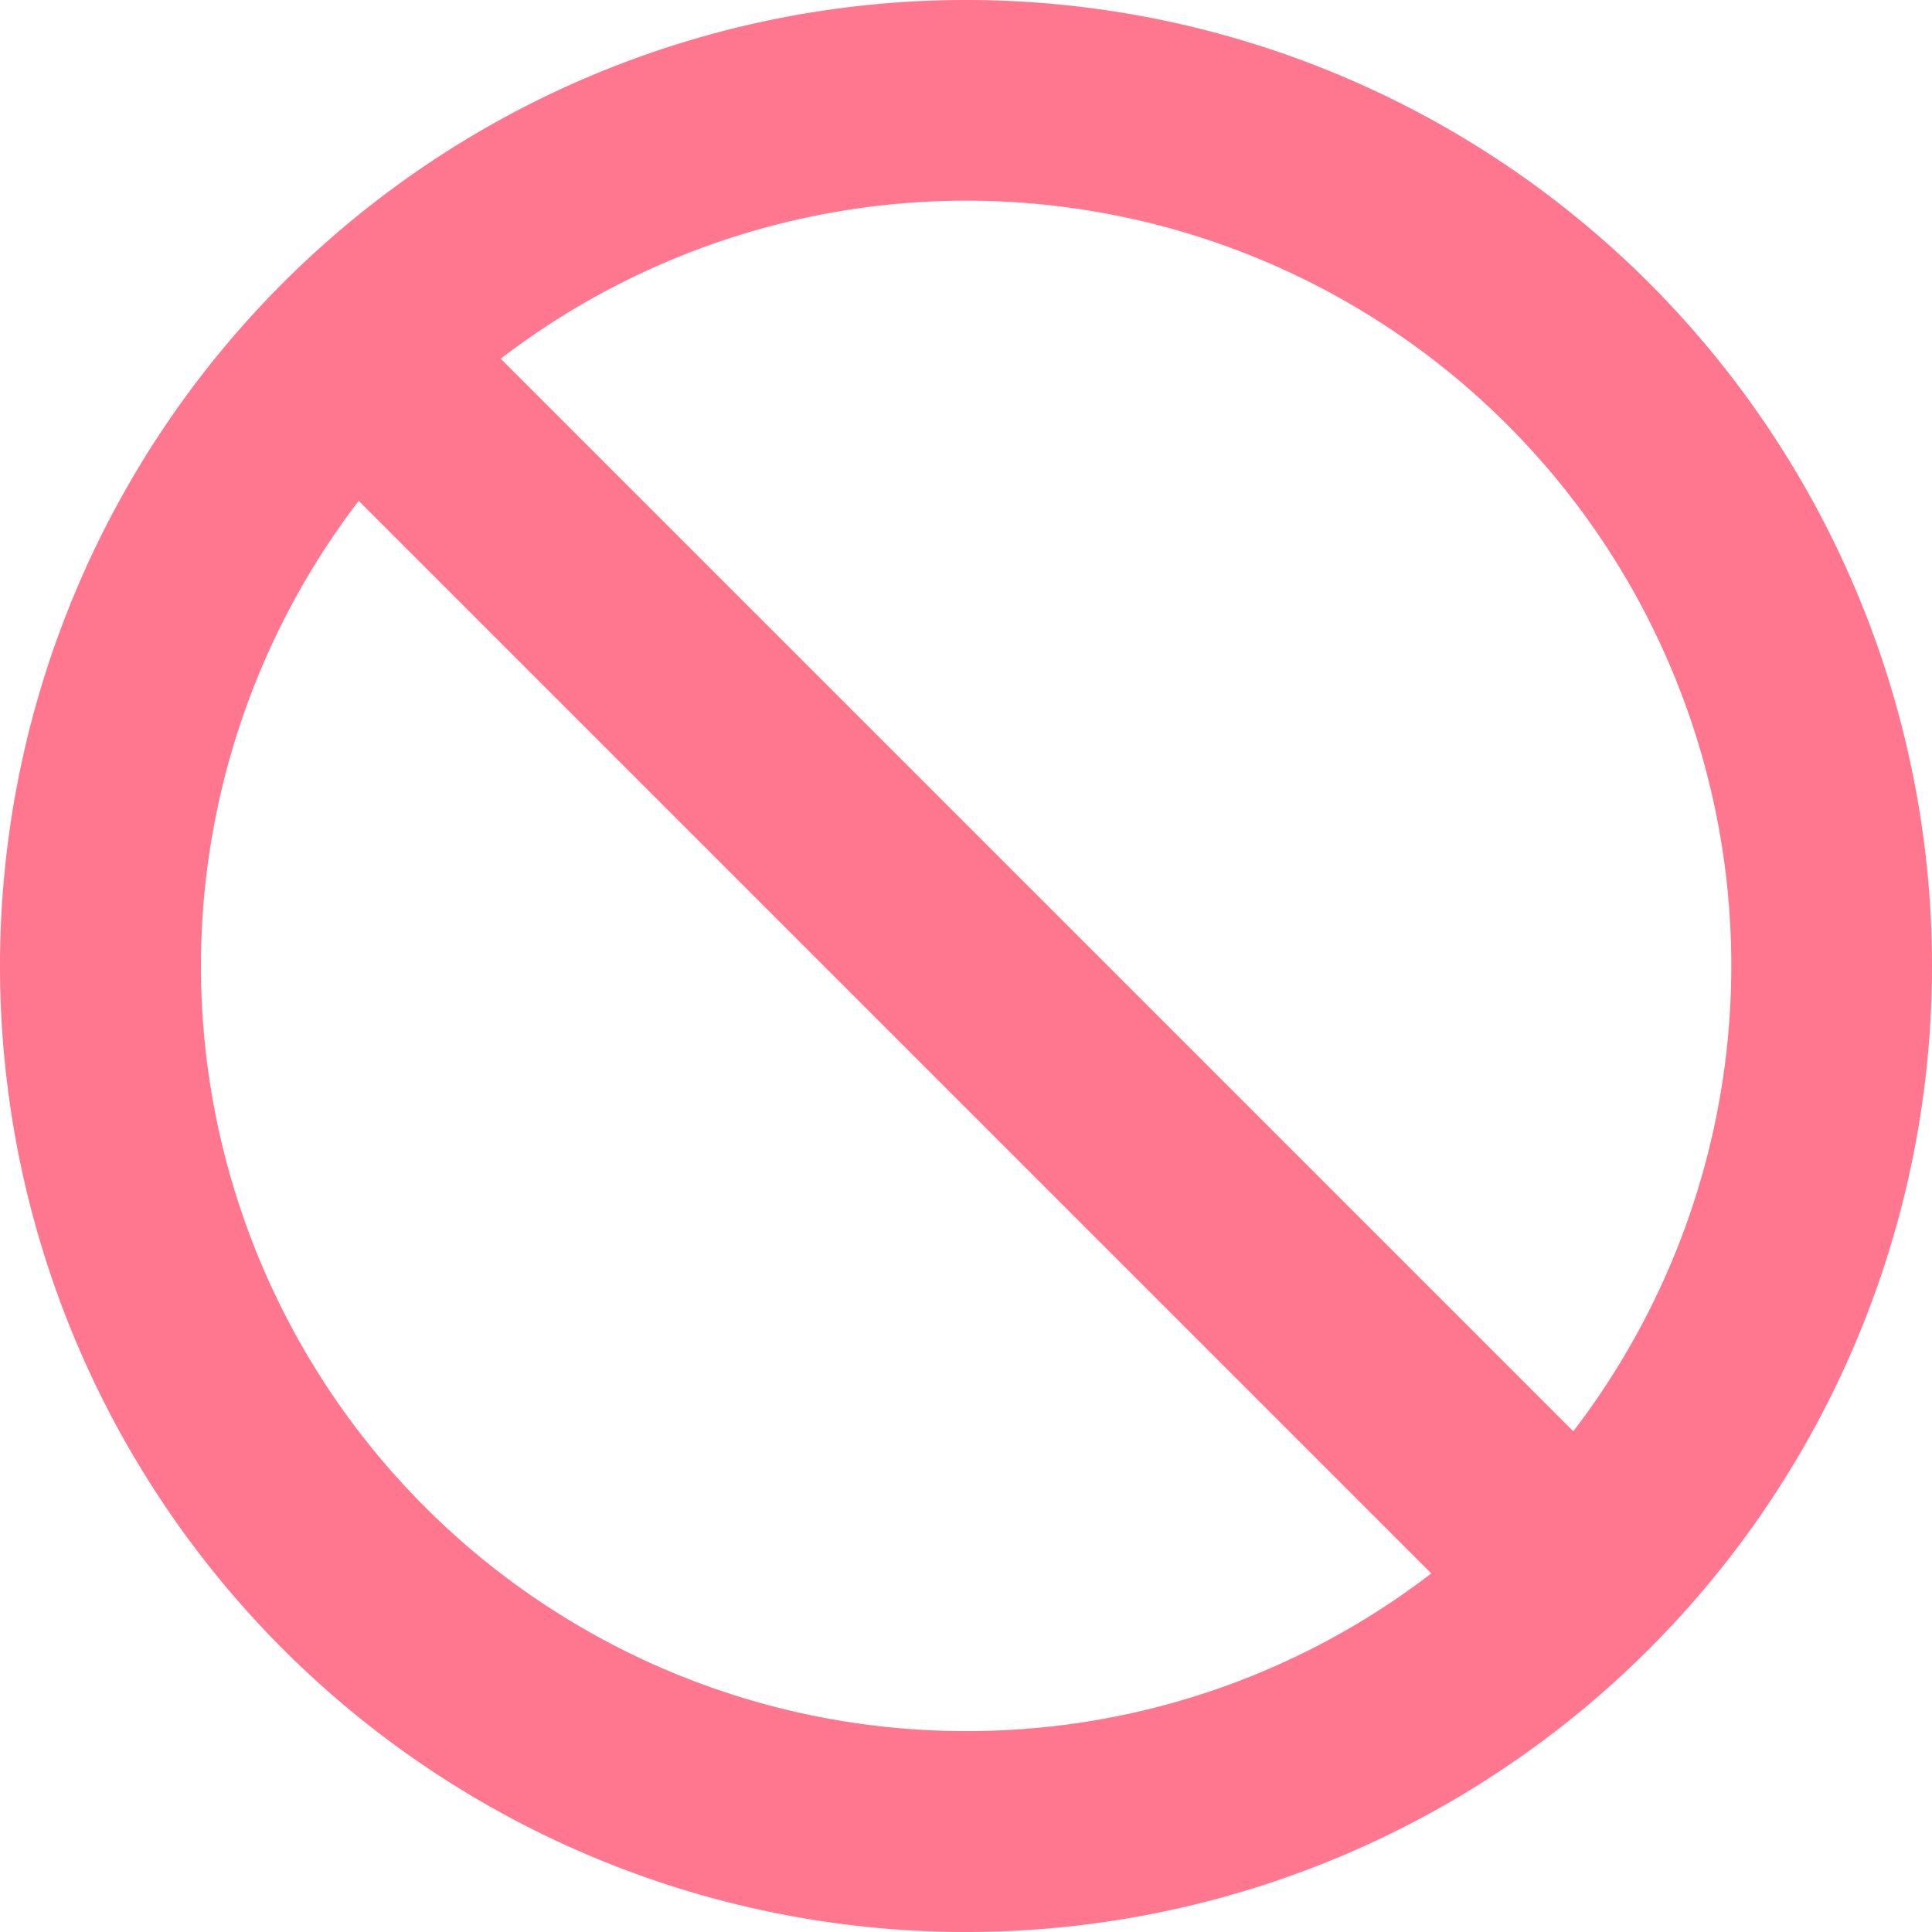 <svg xmlns="http://www.w3.org/2000/svg" width="14.3" height="14.3" viewBox="0 0 14.3 14.3">
  <path id="路径_294" data-name="路径 294" d="M71,64a7,7,0,1,0,7,7A7,7,0,0,0,71,64Zm0,12.813a5.812,5.812,0,0,1-4.508-9.481l8.177,8.177A5.786,5.786,0,0,1,71,76.813Zm4.508-2.144-8.177-8.177a5.812,5.812,0,0,1,8.177,8.177Z" transform="translate(-63.85 -63.85)" fill="#ff778f" stroke="#ff778f" stroke-width="0.3"/>
</svg>
